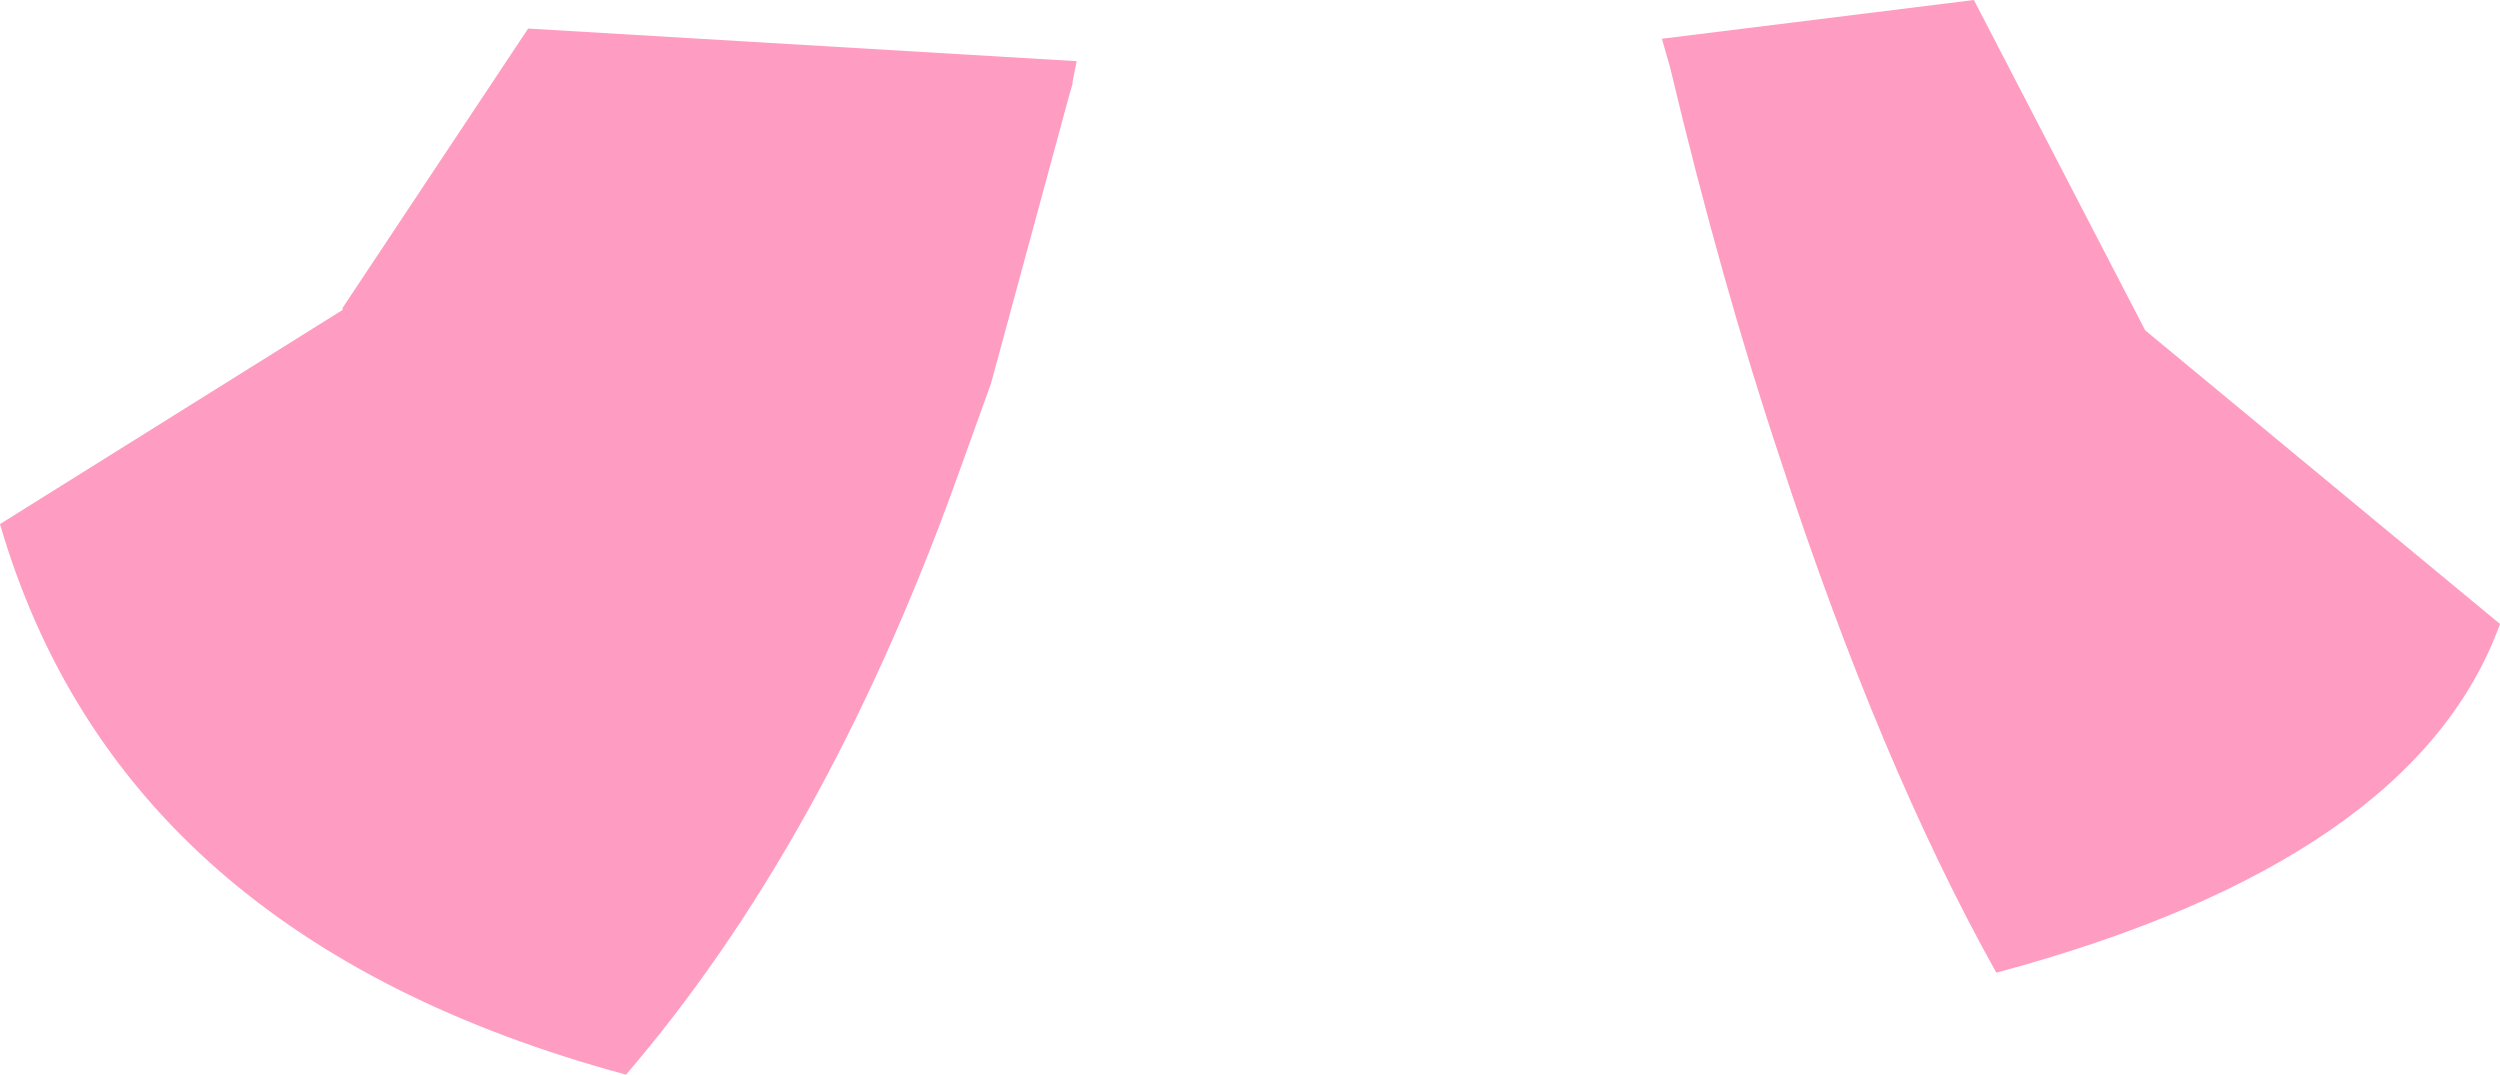 <?xml version="1.0" encoding="UTF-8" standalone="no"?>
<svg xmlns:xlink="http://www.w3.org/1999/xlink" height="26.35px" width="61.3px" xmlns="http://www.w3.org/2000/svg">
  <g transform="matrix(1.0, 0.0, 0.0, 1.0, 30.65, 13.2)">
    <path d="M10.1 -12.25 L17.75 -13.2 21.95 -5.1 30.65 2.1 Q28.55 7.9 18.3 10.65 15.45 5.55 13.0 -1.95 11.55 -6.3 10.3 -11.55 L10.1 -12.25 M-4.25 -11.7 L-4.35 -11.2 -4.35 -11.15 -4.45 -10.8 -6.35 -3.8 -7.25 -1.3 Q-10.45 7.5 -15.3 13.15 -27.7 9.8 -30.65 -0.35 L-22.25 -5.6 -22.25 -5.65 -17.7 -12.5 -4.25 -11.7" fill="#ff9cc2" fill-rule="evenodd" stroke="none"/>
  </g>
</svg>
